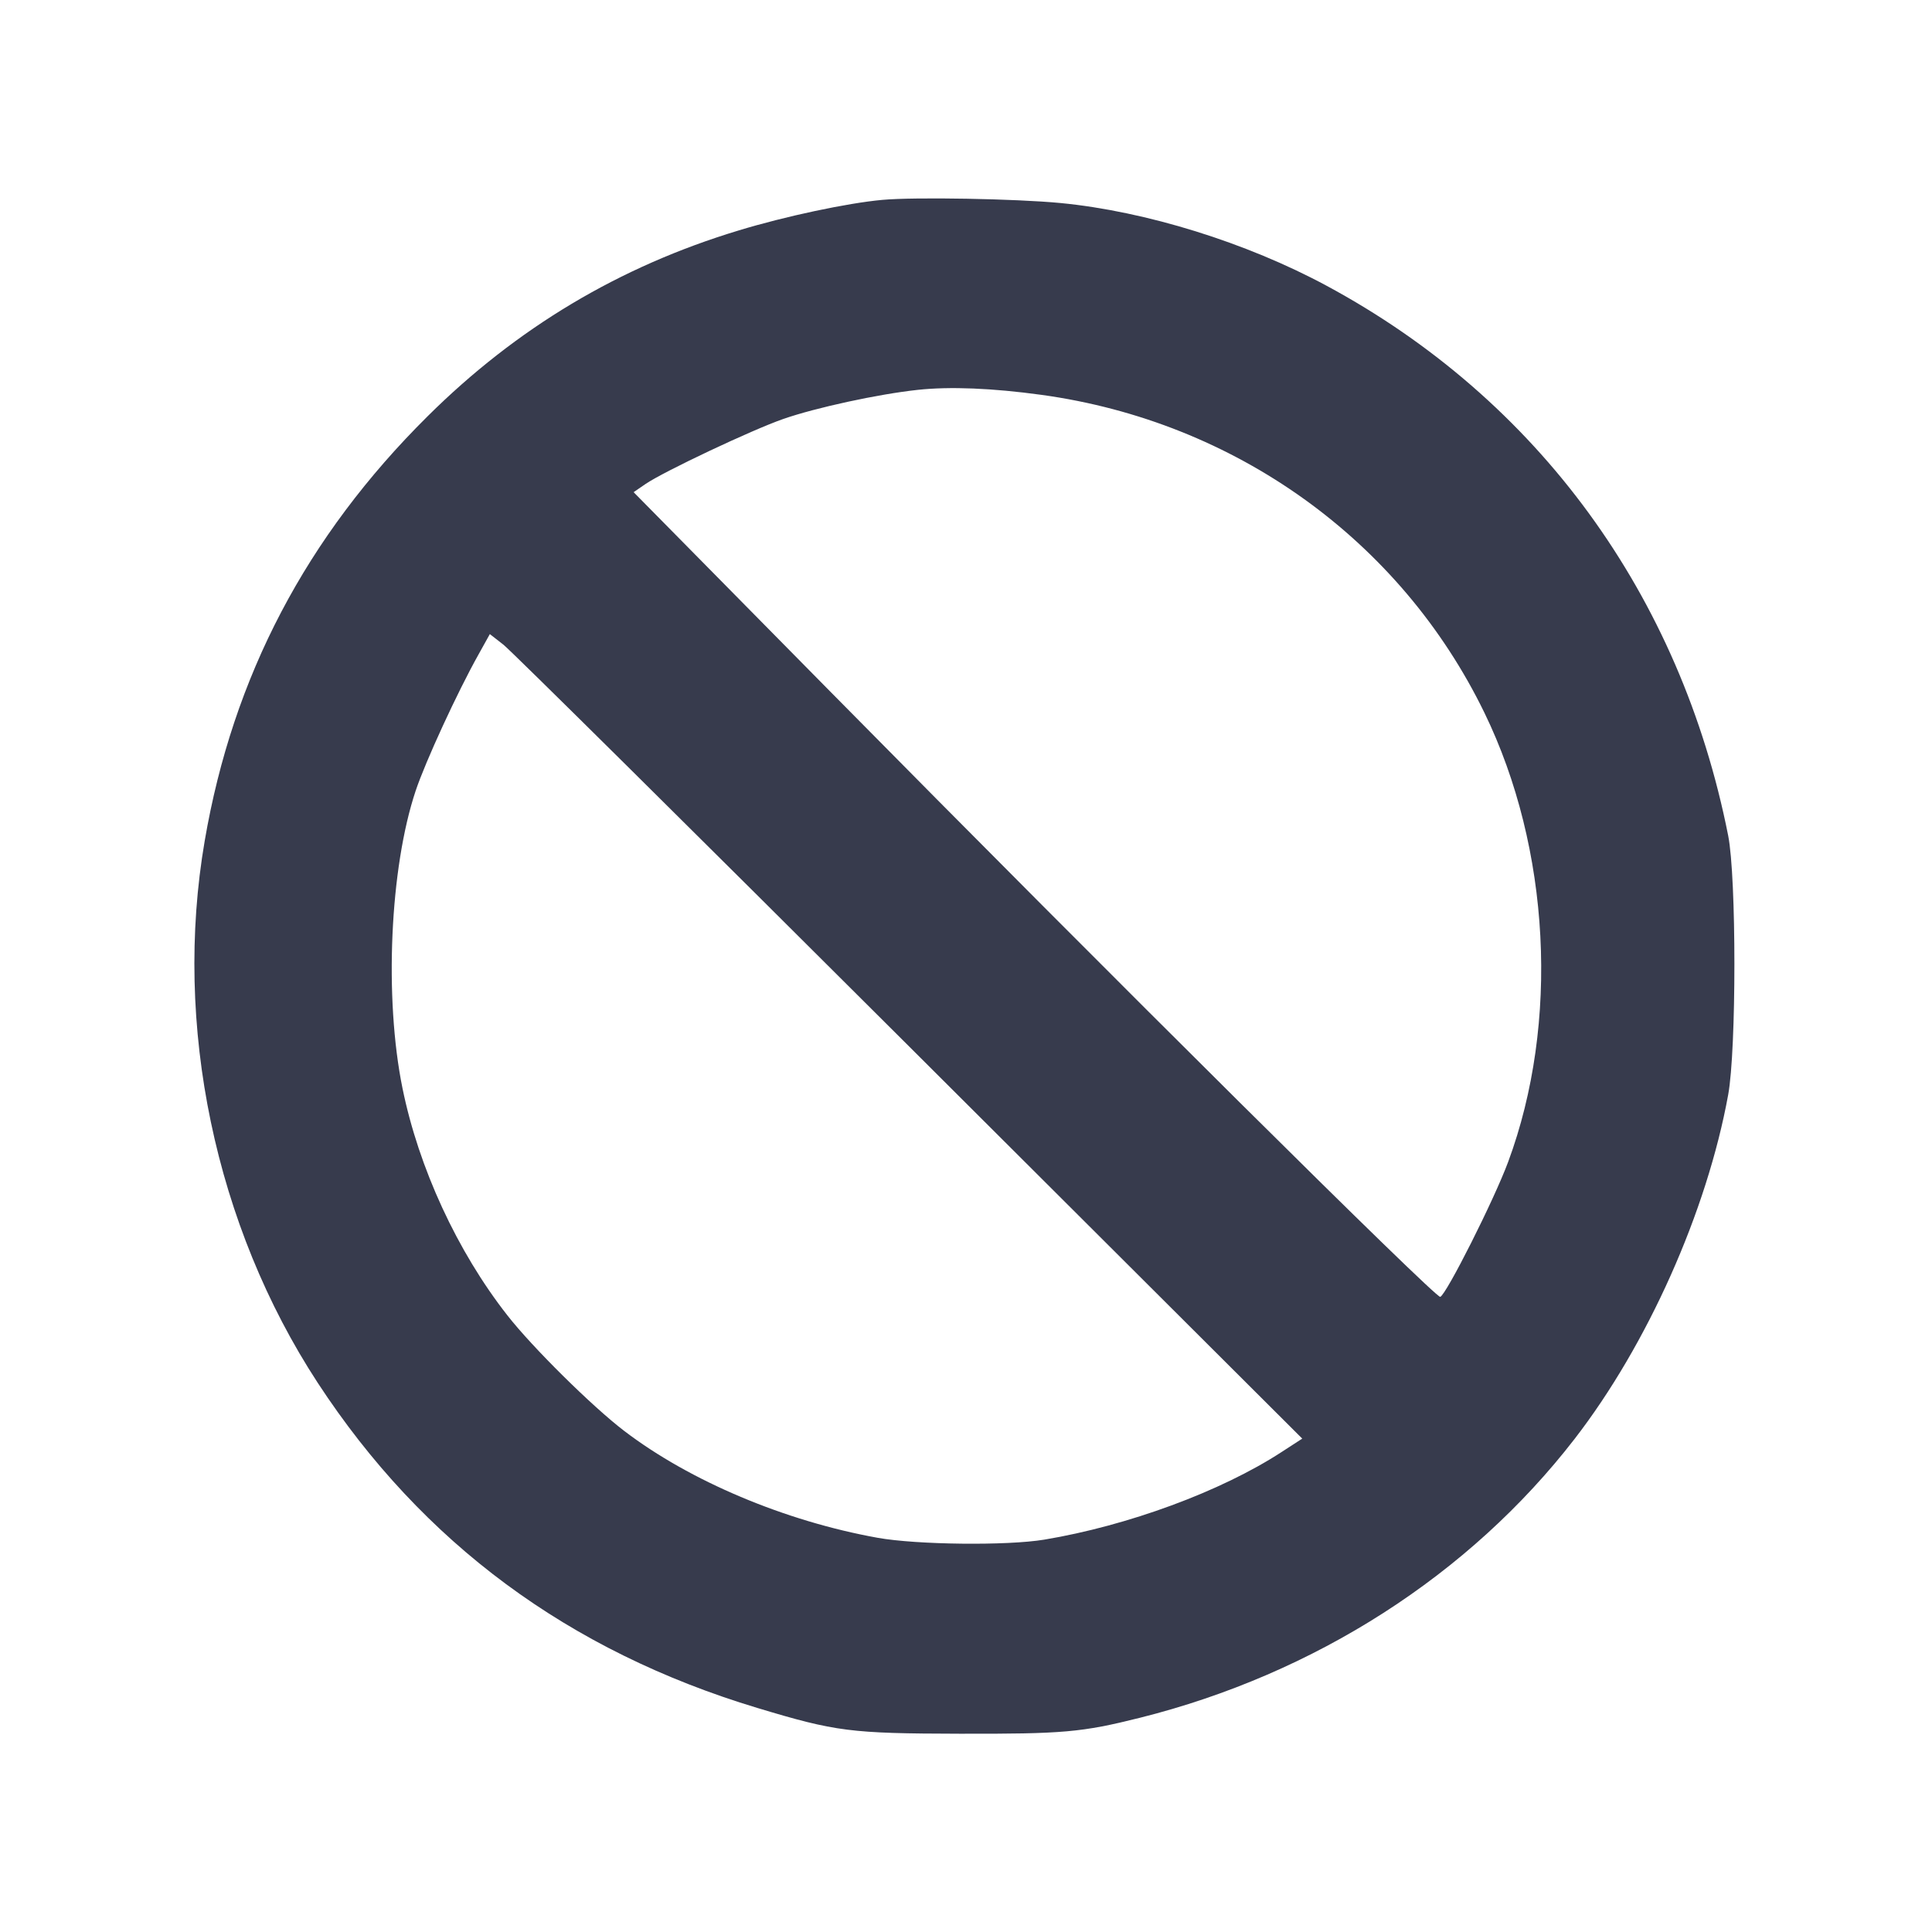 <svg width="24" height="24" viewBox="0 0 24 24" fill="none" xmlns="http://www.w3.org/2000/svg"><path d="M10.960 2.483 C 10.529 2.522,9.753 2.687,9.175 2.863 C 7.694 3.311,6.417 4.074,5.312 5.171 C 3.805 6.665,2.893 8.403,2.543 10.445 C 2.150 12.732,2.671 15.225,3.947 17.178 C 5.248 19.167,7.063 20.510,9.409 21.217 C 10.384 21.511,10.564 21.534,11.920 21.537 C 13.206 21.540,13.437 21.520,14.160 21.339 C 16.336 20.794,18.255 19.563,19.560 17.875 C 20.466 16.703,21.204 15.049,21.468 13.600 C 21.571 13.039,21.571 10.898,21.468 10.380 C 20.876 7.391,19.104 4.964,16.480 3.550 C 15.484 3.013,14.237 2.625,13.173 2.522 C 12.619 2.469,11.364 2.446,10.960 2.483 M12.937 4.905 C 15.344 5.236,17.398 6.710,18.440 8.854 C 19.260 10.540,19.374 12.708,18.735 14.433 C 18.562 14.901,17.965 16.086,17.891 16.110 C 17.834 16.129,13.828 12.153,10.310 8.587 L 7.871 6.114 8.021 6.011 C 8.253 5.854,9.339 5.341,9.729 5.205 C 10.133 5.064,10.909 4.896,11.400 4.843 C 11.799 4.800,12.327 4.821,12.937 4.905 M11.298 13.004 L 16.177 17.871 15.918 18.039 C 15.168 18.527,14.011 18.953,12.972 19.126 C 12.507 19.203,11.387 19.190,10.902 19.103 C 9.751 18.896,8.570 18.398,7.755 17.776 C 7.361 17.476,6.612 16.736,6.303 16.340 C 5.681 15.547,5.201 14.507,5.000 13.519 C 4.771 12.396,4.843 10.781,5.164 9.822 C 5.286 9.458,5.682 8.598,5.945 8.129 L 6.085 7.877 6.253 8.008 C 6.345 8.079,8.615 10.328,11.298 13.004 " fill="#373B4D" stroke="none" fill-rule="evenodd"></path></svg>